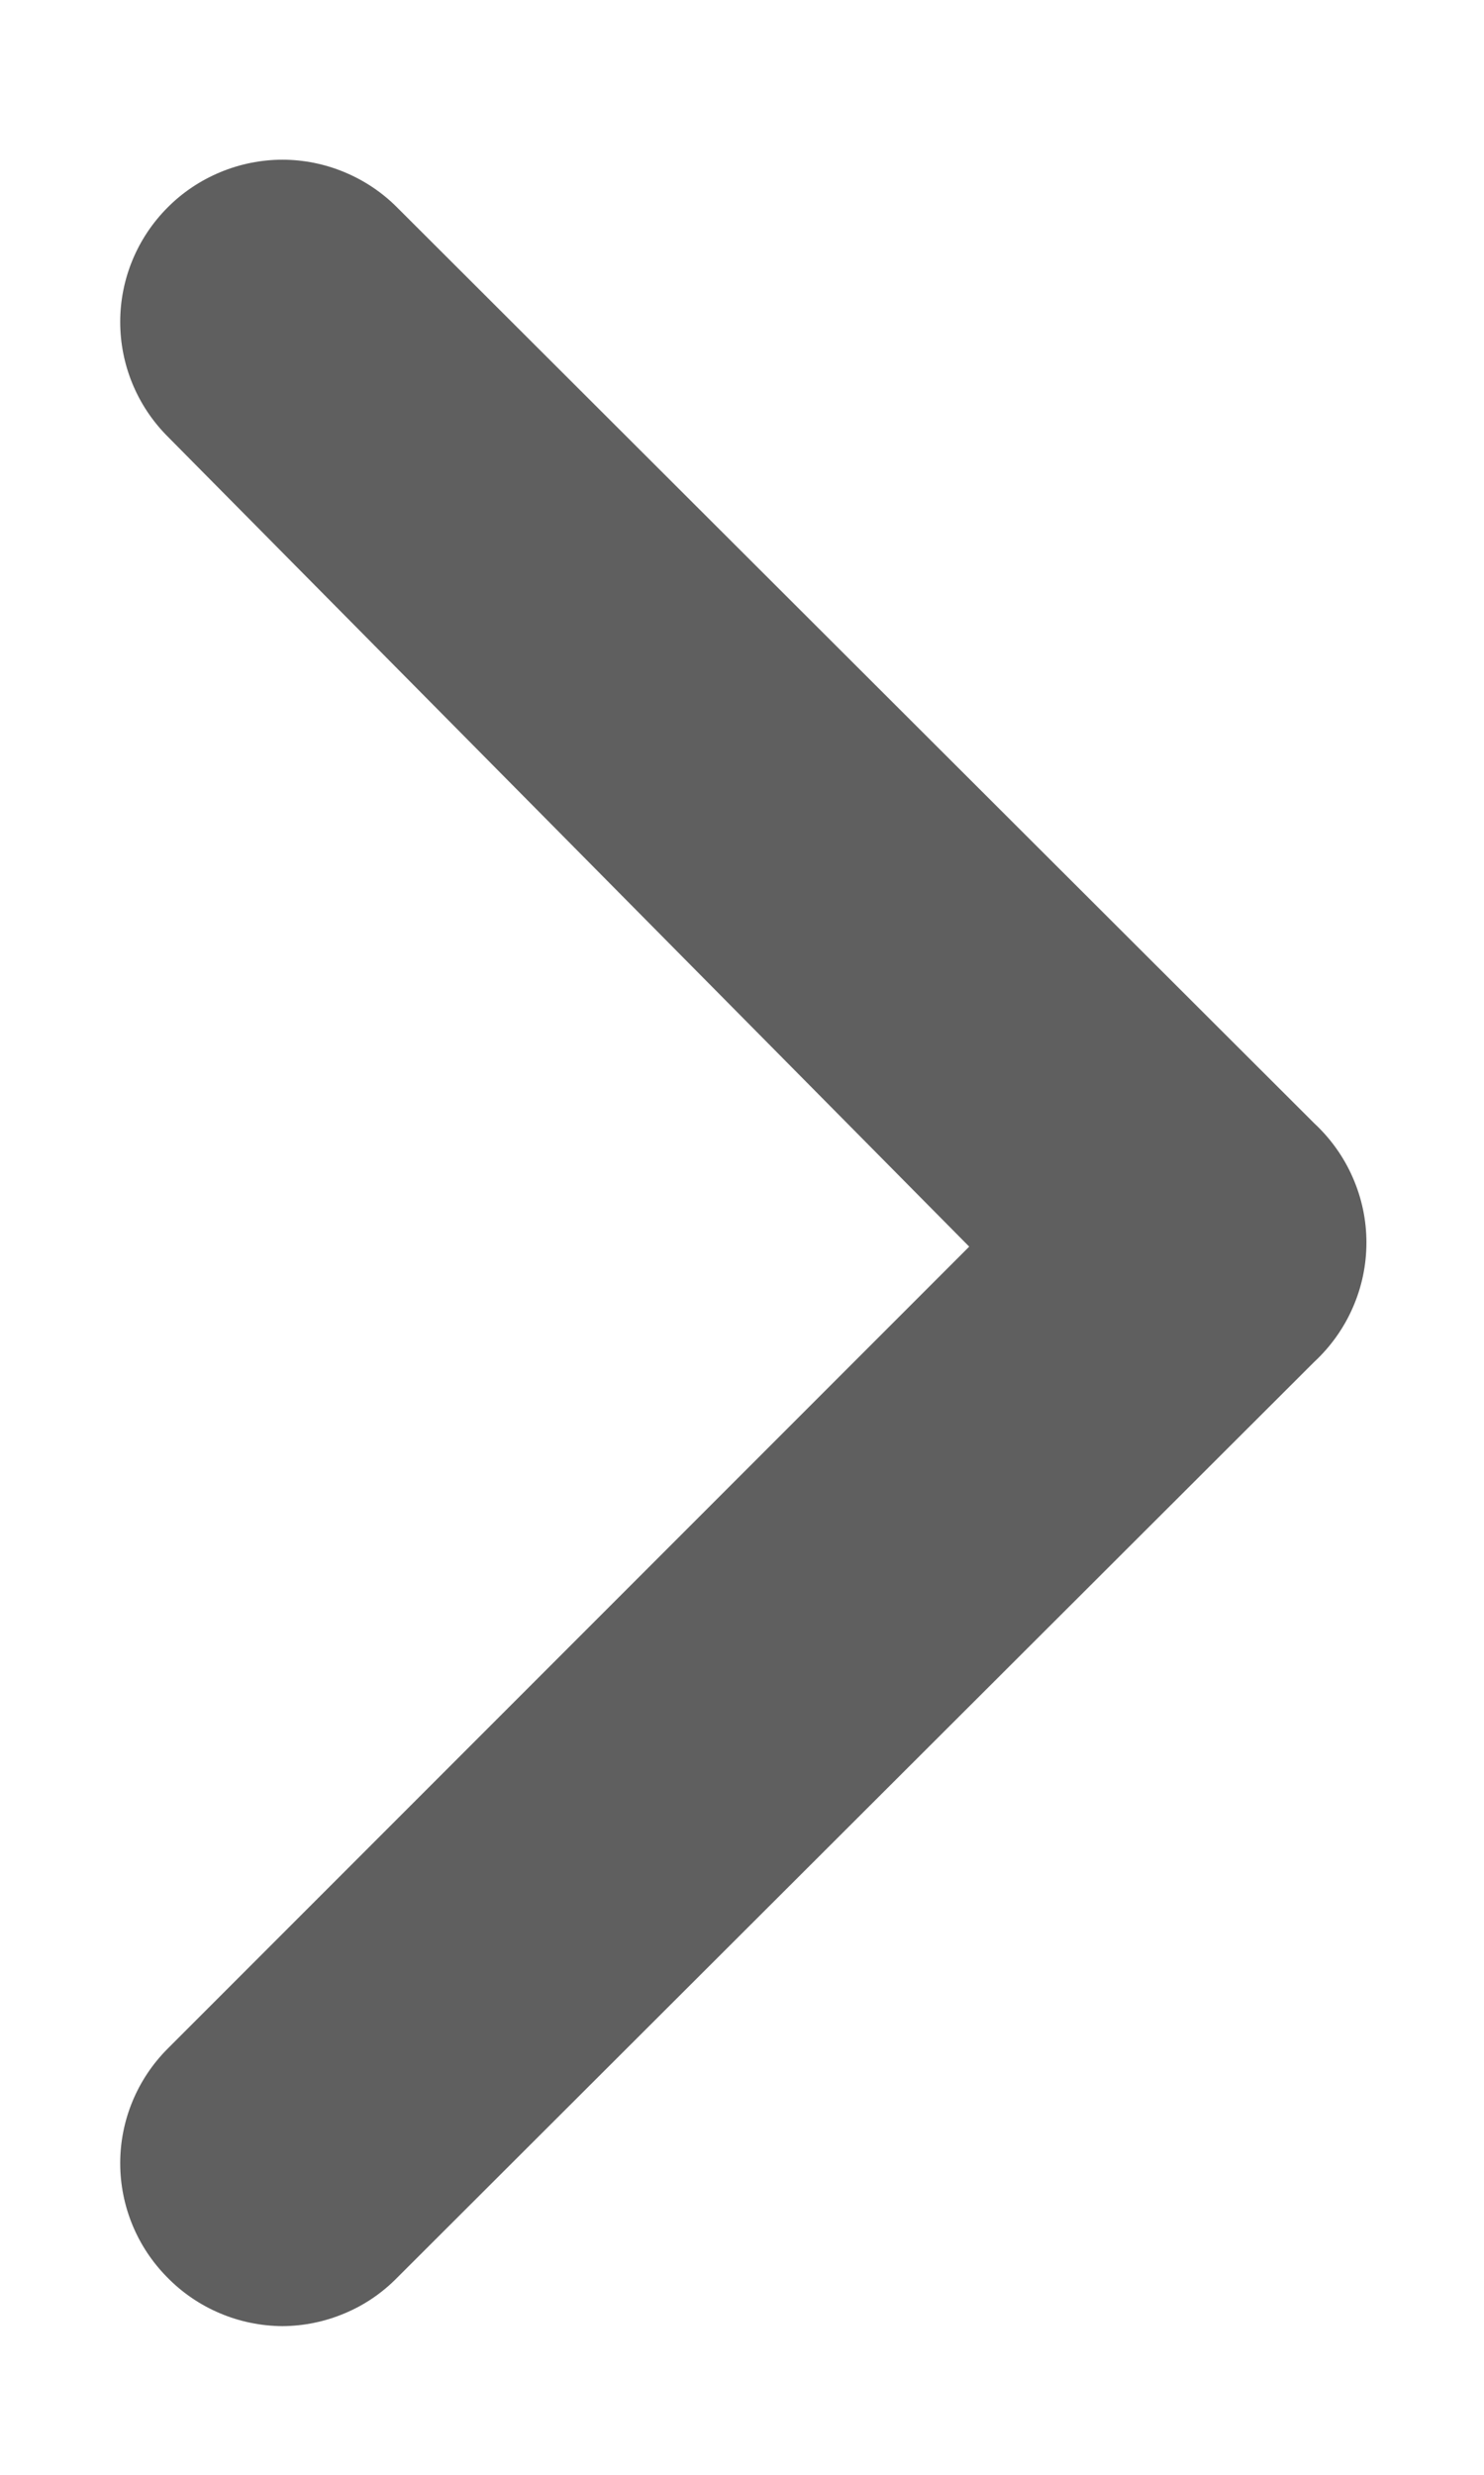 <svg width="9" height="15" viewBox="0 0 9 15" fill="none" xmlns="http://www.w3.org/2000/svg">
    <path d="M7.971 6.809L2.41 1.259C2.319 1.167 2.21 1.094 2.09 1.044C1.971 0.994 1.842 0.968 1.713 0.968C1.583 0.968 1.455 0.994 1.335 1.044C1.215 1.094 1.106 1.167 1.015 1.259C0.832 1.443 0.729 1.692 0.729 1.951C0.729 2.211 0.832 2.46 1.015 2.644L5.878 7.556L1.015 12.419C0.832 12.603 0.729 12.852 0.729 13.111C0.729 13.371 0.832 13.62 1.015 13.804C1.106 13.897 1.215 13.971 1.334 14.021C1.454 14.072 1.583 14.098 1.713 14.099C1.843 14.098 1.971 14.072 2.091 14.021C2.211 13.971 2.319 13.897 2.41 13.804L7.971 8.254C8.07 8.162 8.15 8.05 8.204 7.926C8.259 7.801 8.287 7.667 8.287 7.531C8.287 7.396 8.259 7.262 8.204 7.137C8.15 7.013 8.07 6.901 7.971 6.809Z" fill="#5F5F5F"/>
    </svg>
    